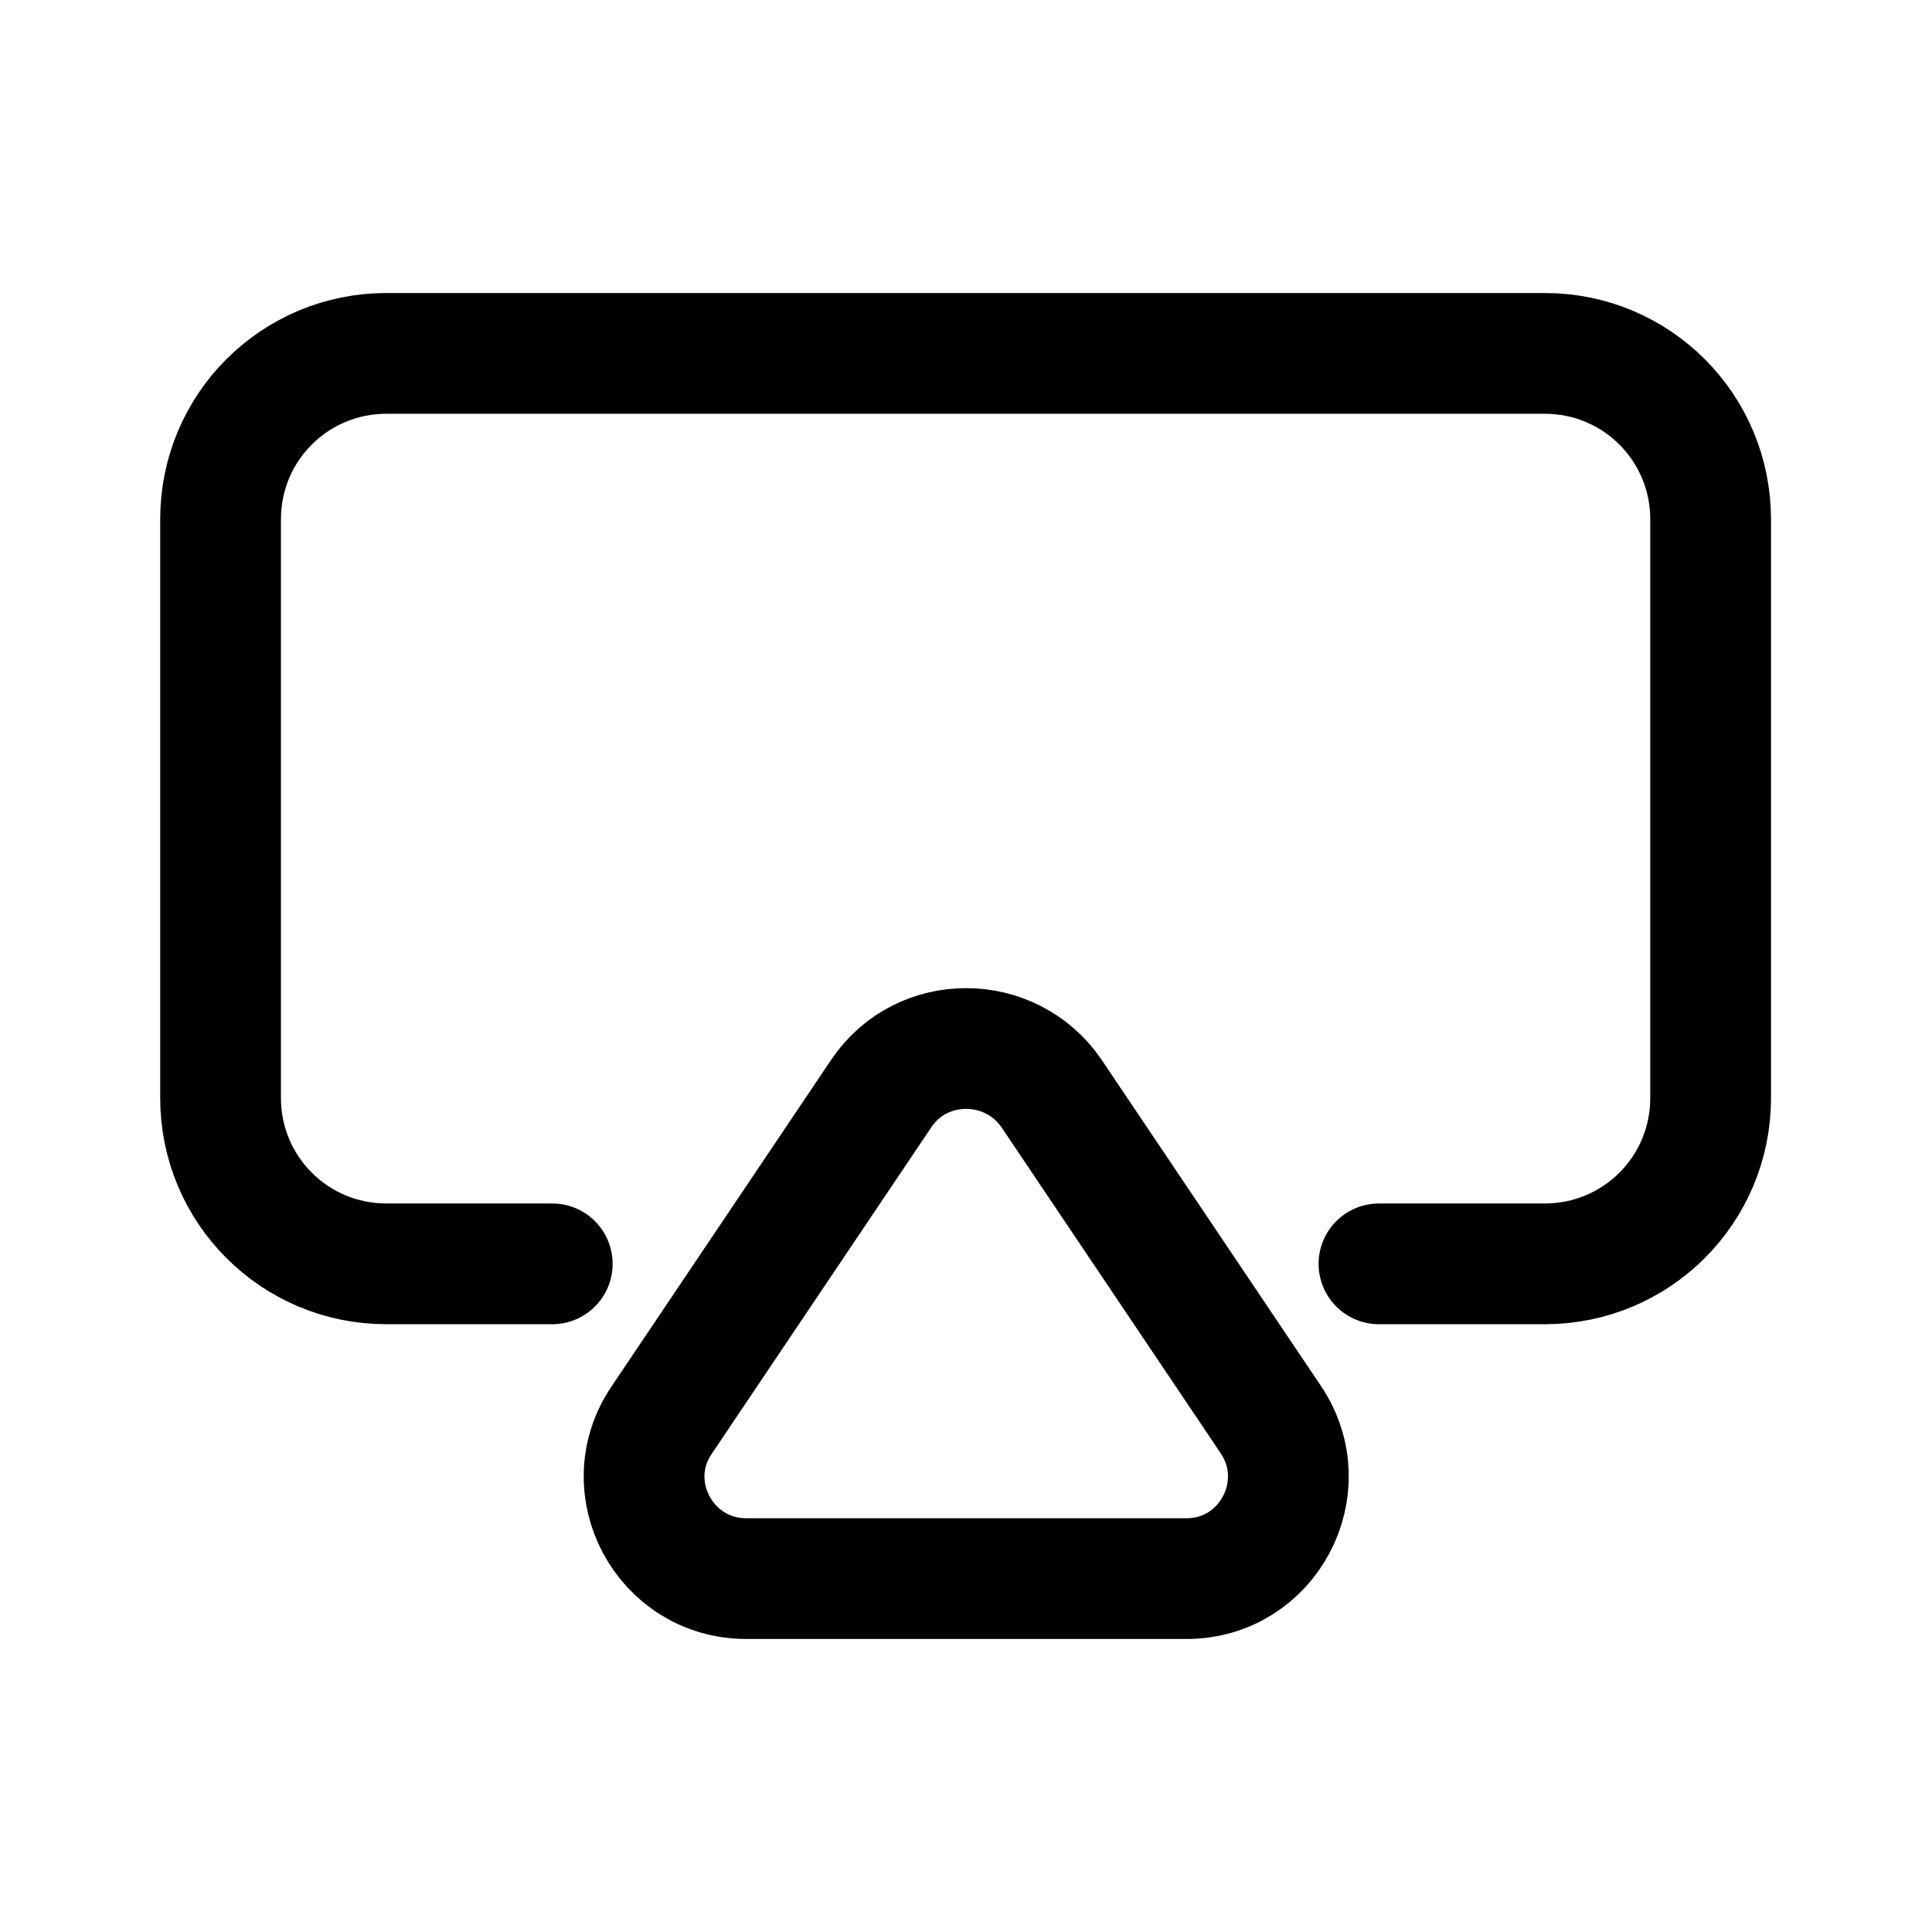<svg width="24" height="24" viewBox="0 0 24 24" fill="none" xmlns="http://www.w3.org/2000/svg">
<path d="M6.86 15.7H4.8C3.66 15.7 2.74 14.78 2.74 13.64V6.45C2.74 5.31 3.66 4.39 4.8 4.39H19.19C20.33 4.39 21.25 5.31 21.25 6.45V13.64C21.25 14.78 20.33 15.7 19.19 15.7H17.13" stroke="black" stroke-width="1.5" stroke-linecap="round" stroke-linejoin="round"/>
<path d="M10.95 13.58L8.22 17.64C7.65 18.48 8.26 19.61 9.27 19.61H14.74C15.75 19.61 16.35 18.48 15.79 17.64L13.06 13.58C12.55 12.84 11.45 12.84 10.95 13.58Z" stroke="black" stroke-width="1.5" stroke-linecap="round" stroke-linejoin="round"/>
</svg>
